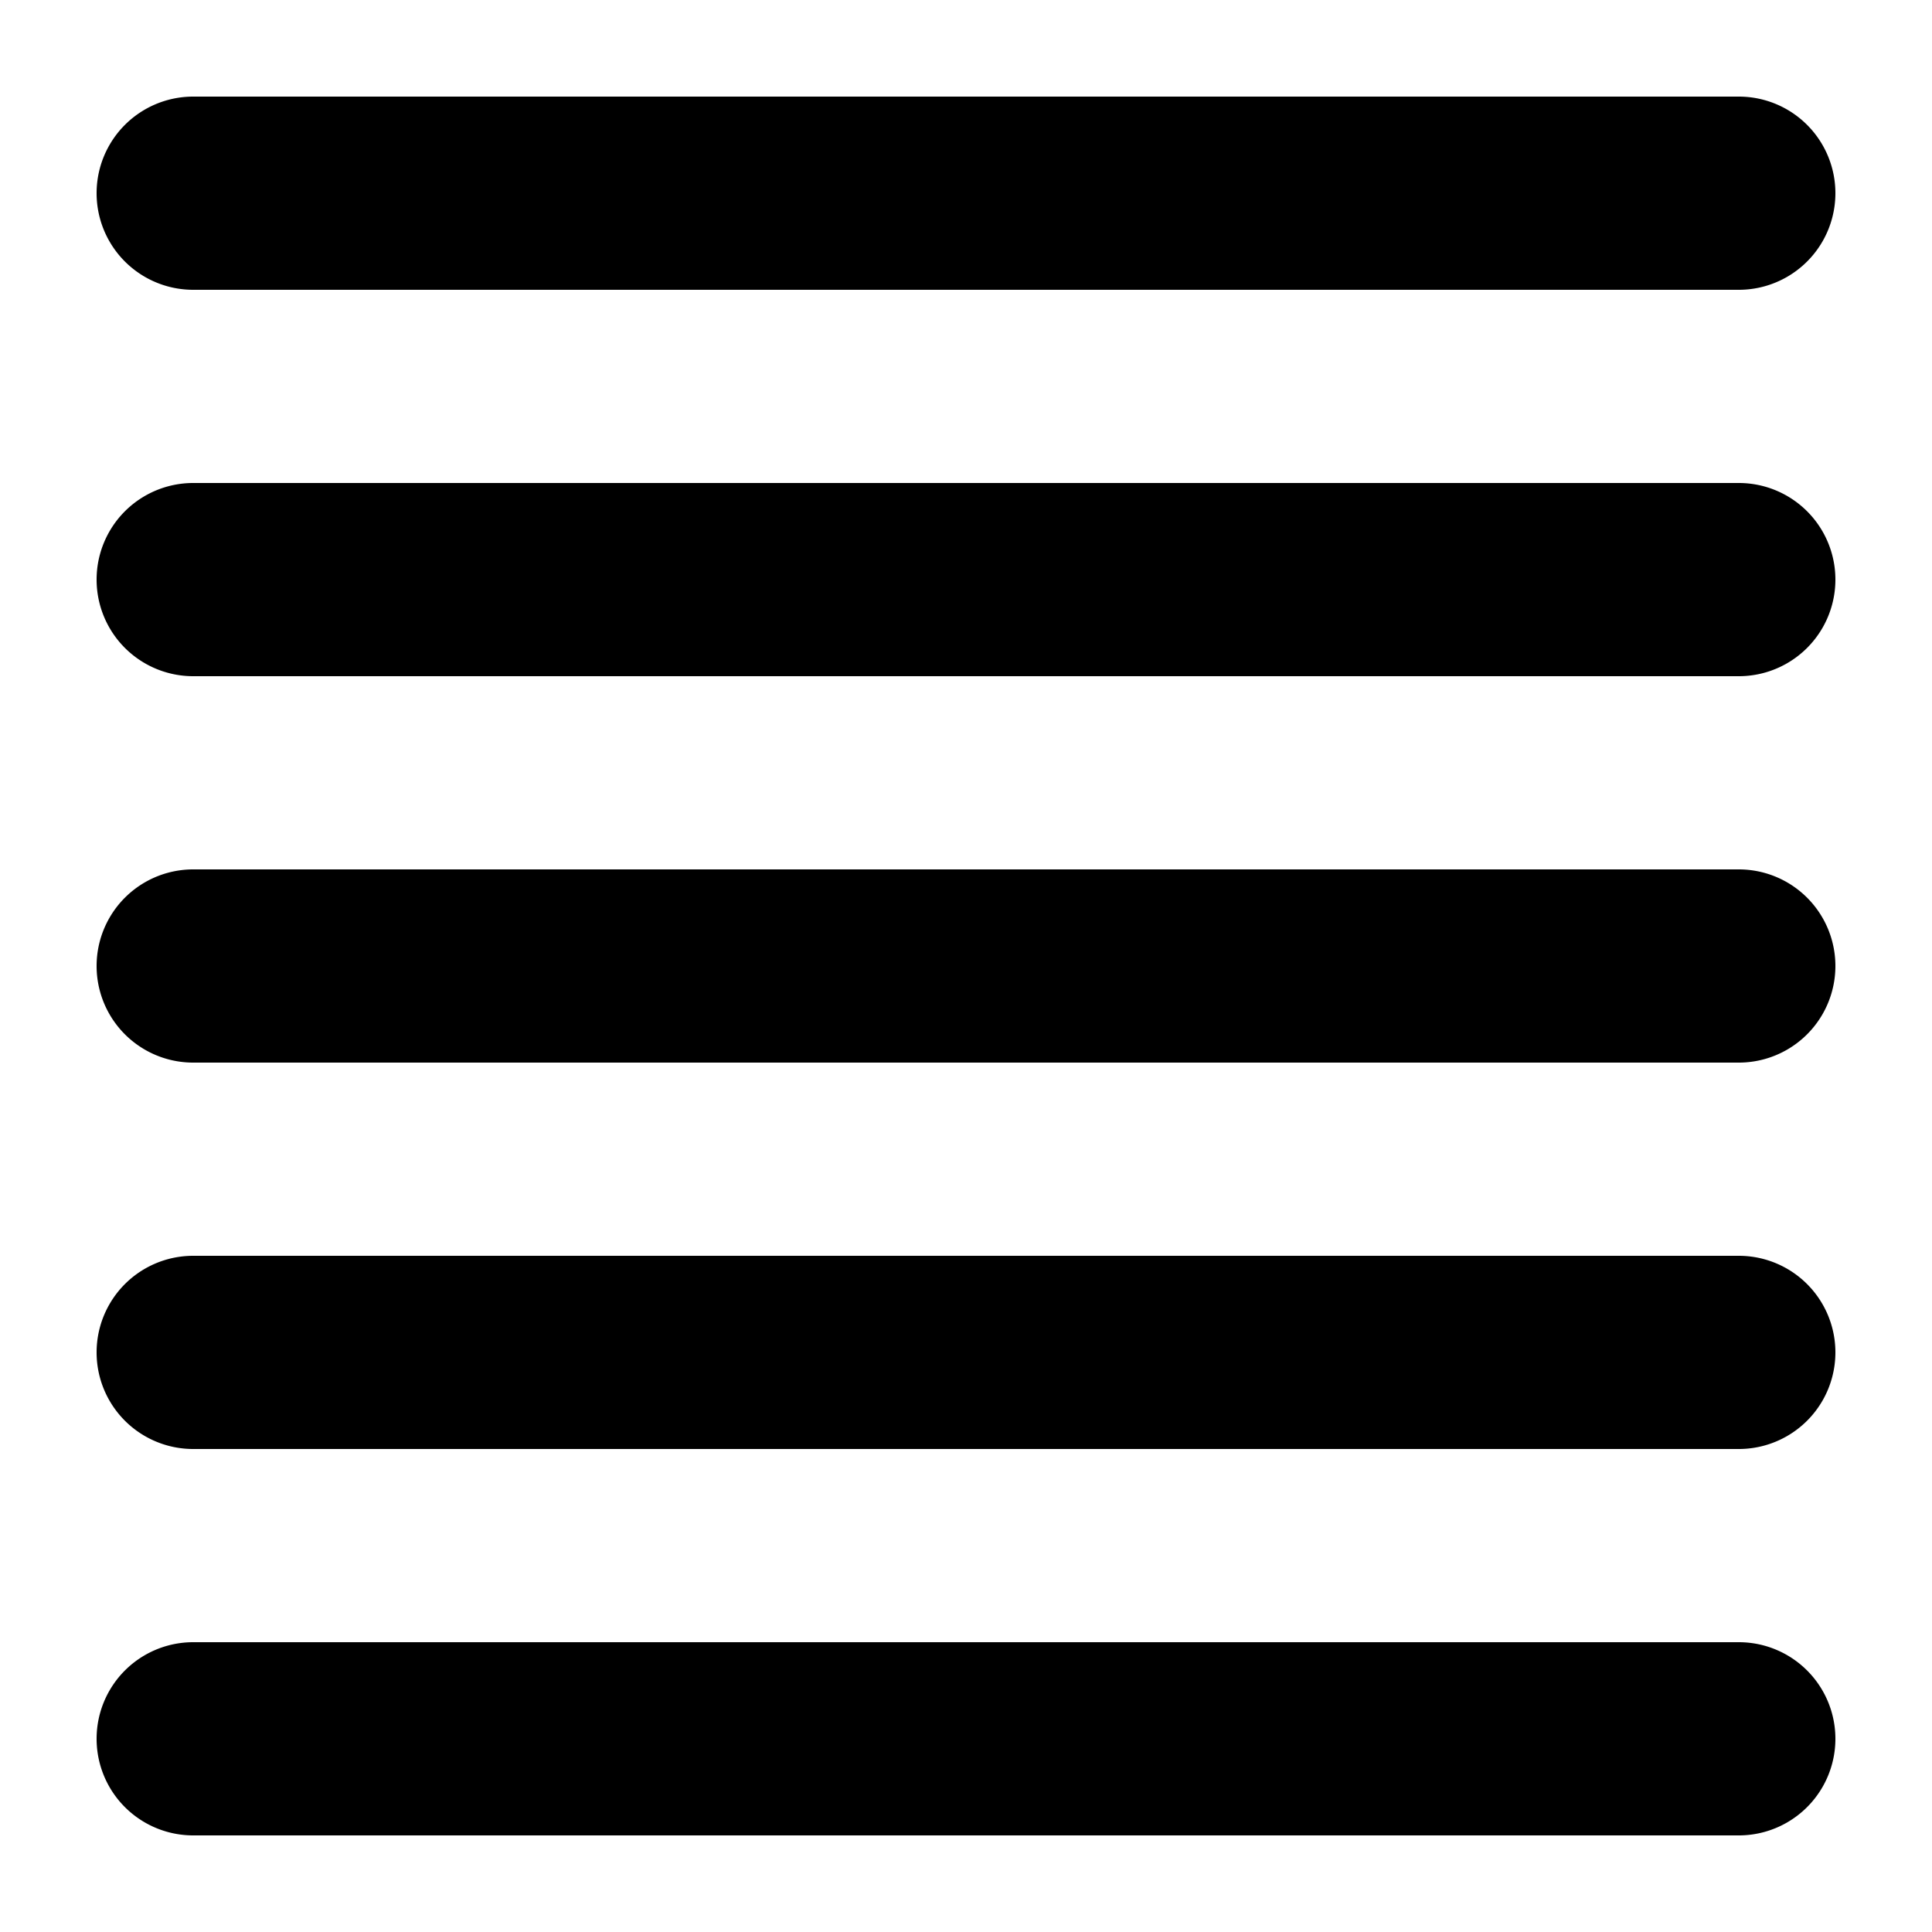 <svg xmlns="http://www.w3.org/2000/svg" version="1.1" xmlns:xlink="http://www.w3.org/1999/xlink" width="512" height="512" x="0" y="0" viewBox="0 0 20 20" style="enable-background:new 0 0 512 512" xml:space="preserve" class=""><g><g data-name="Layer 2"><path d="M2 3h16a1 1 0 0 0 0-2H2a1 1 0 0 0 0 2zM18 5H2a1 1 0 0 0 0 2h16a1 1 0 0 0 0-2zM18 9H2a1 1 0 0 0 0 2h16a1 1 0 0 0 0-2zM18 13H2a1 1 0 0 0 0 2h16a1 1 0 0 0 0-2zM18 17H2a1 1 0 0 0 0 2h16a1 1 0 0 0 0-2z" fill="#000000" opacity="1" data-original="#000000" class=""></path></g></g></svg>